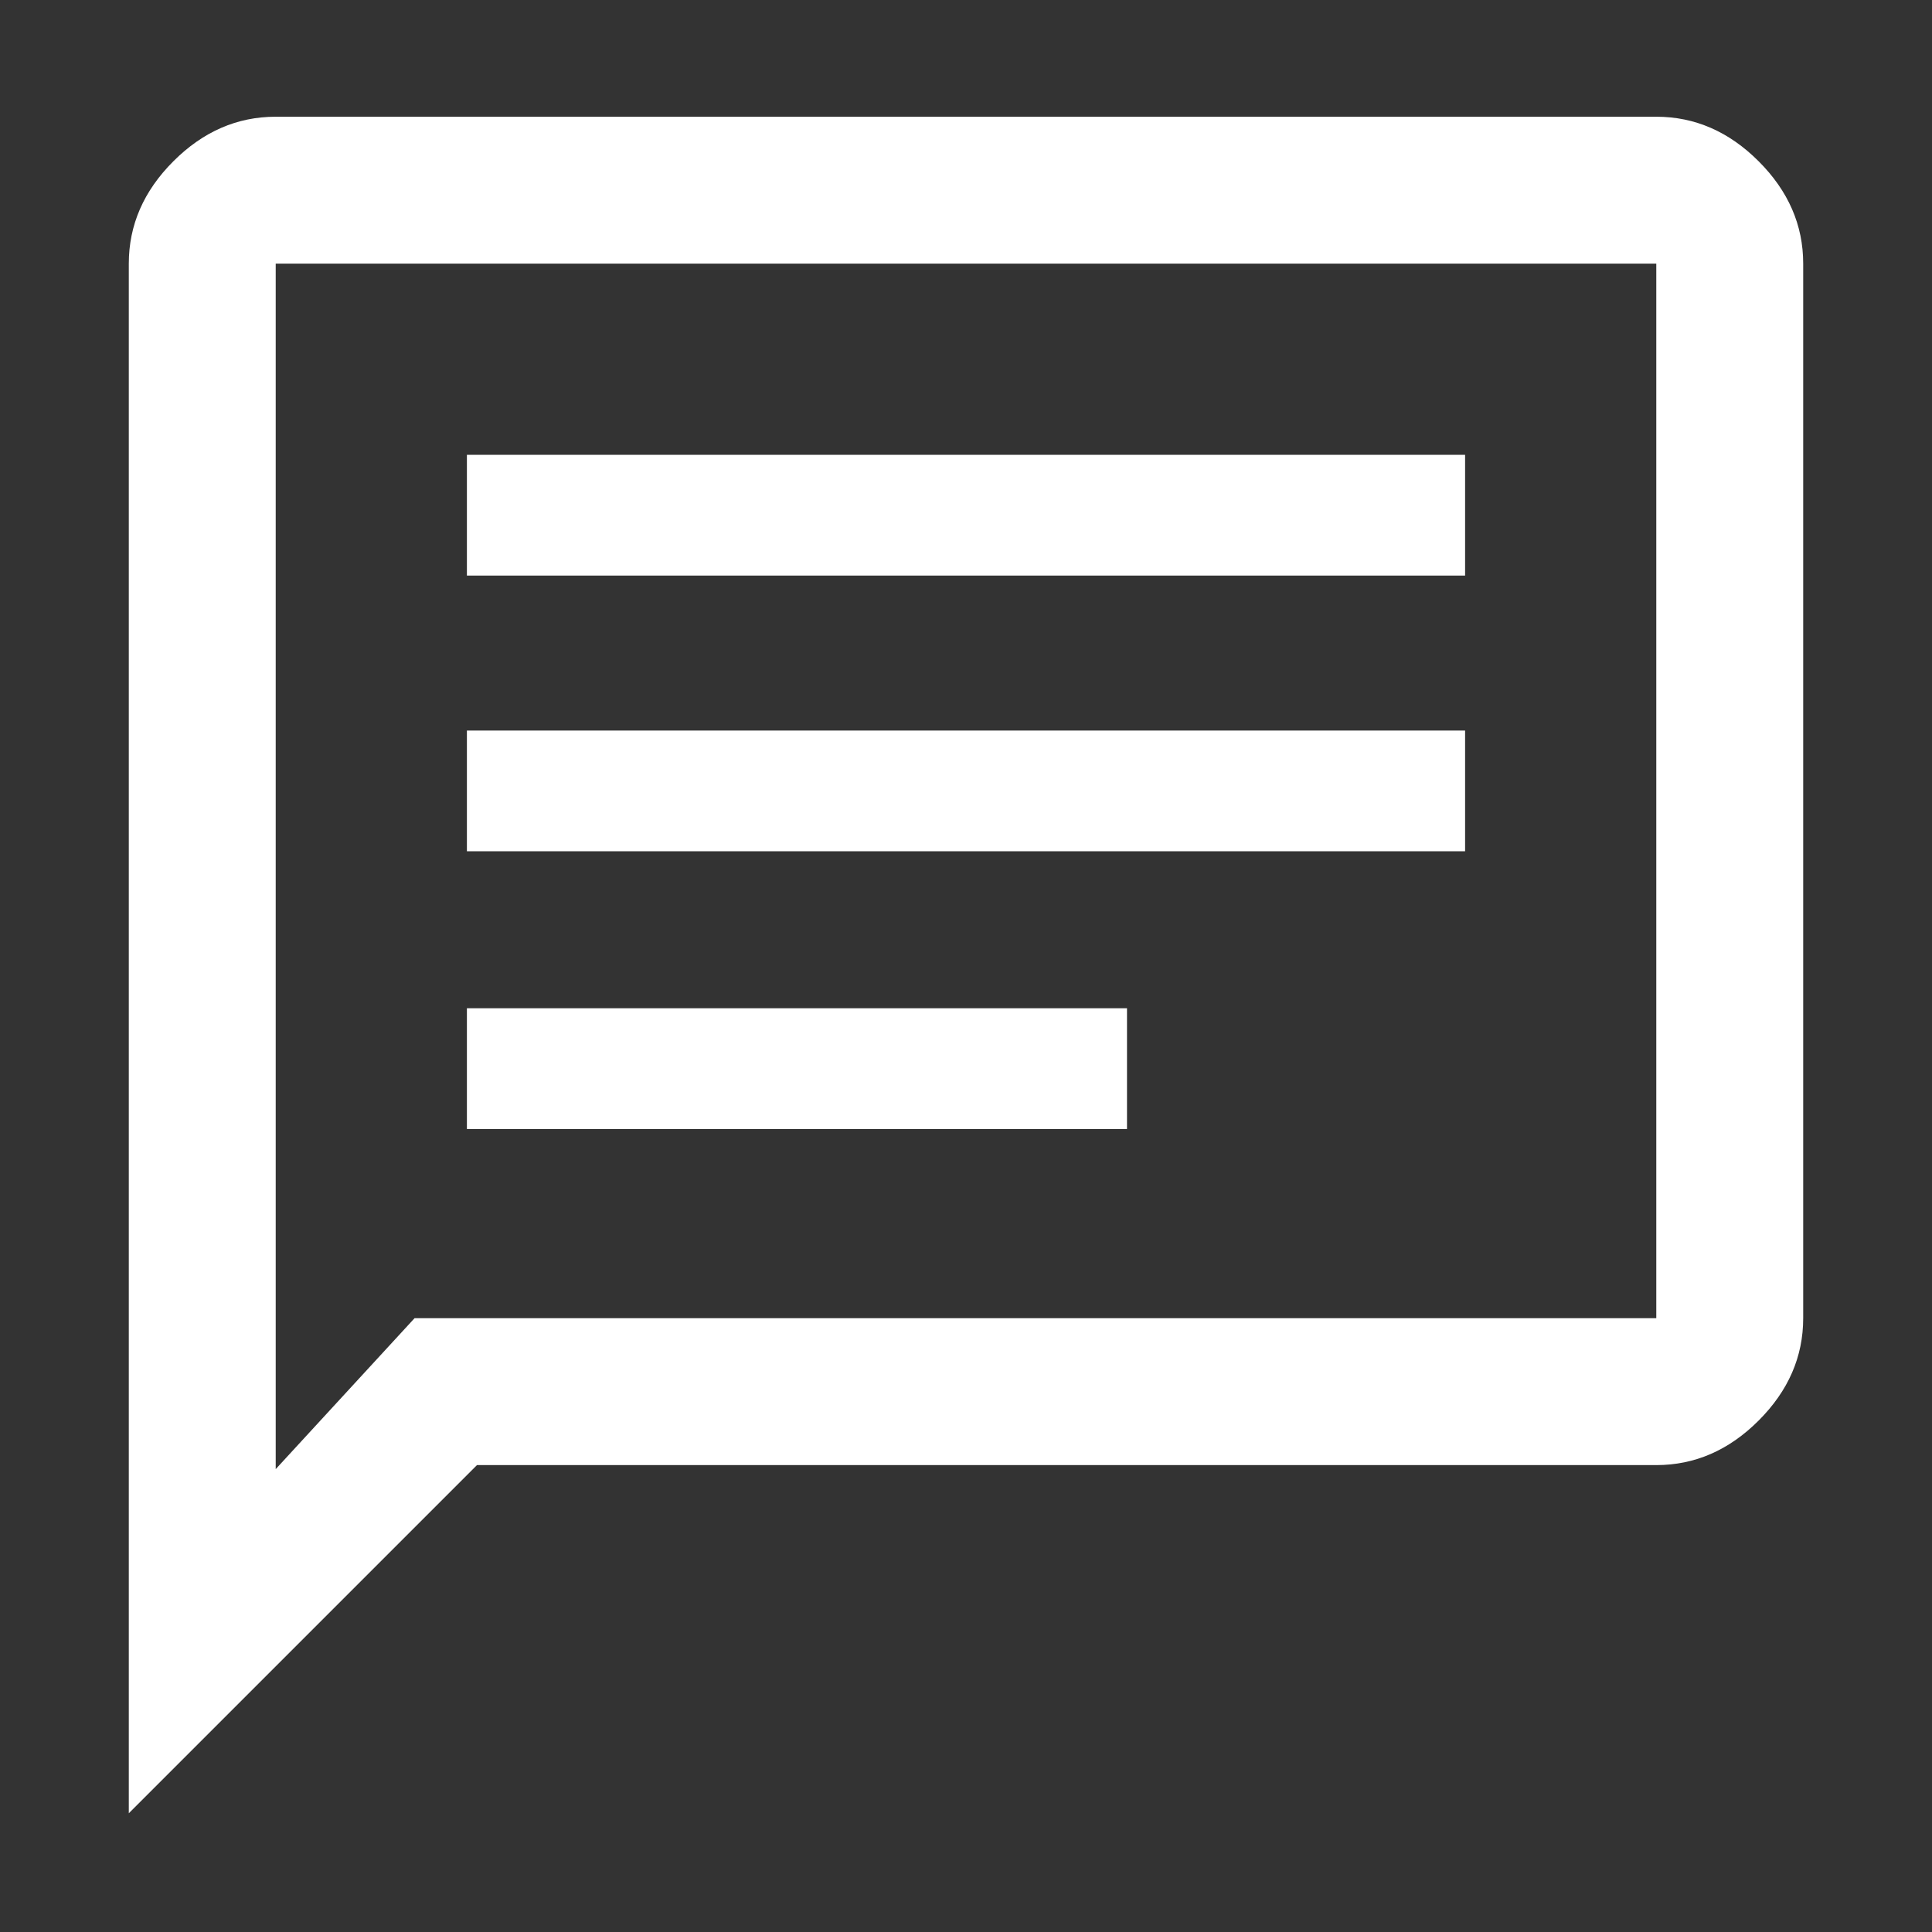 <svg xmlns="http://www.w3.org/2000/svg" height="48" viewBox="0 -960 960 960" width="48"><rect x="0" y="-960" width="960" height="960" fill="#333333" stroke="none"/><path d="M232-399h328v-60H232v60Zm0-138h496v-60H232v60Zm0-137h496v-60H232v60ZM64-59v-770q0-28.725 22.138-50.862Q108.275-902 137-902h686q28.725 0 50.862 22.138Q896-857.725 896-829v524q0 28.725-22.138 50.863Q851.725-232 823-232H237L64-59Zm142-246h617v-524H137v599l69-75Zm-69 0v-524 524Z" fill="white"/></svg>